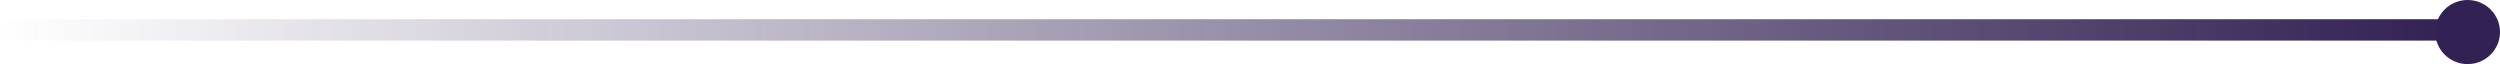 <svg width="585" height="15" viewBox="0 0 585 15" fill="none" xmlns="http://www.w3.org/2000/svg">
<path d="M0 7H574.896" stroke="url(#paint0_linear)" stroke-width="5"/>
<ellipse cx="577.422" cy="7.5" rx="7.578" ry="7.5" fill="#322153"/>
<defs>
<linearGradient id="paint0_linear" x1="0" y1="7" x2="574.896" y2="7.003" gradientUnits="userSpaceOnUse">
<stop stop-color="#322153" stop-opacity="0"/>
<stop offset="1" stop-color="#322153"/>
</linearGradient>
</defs>
</svg>
